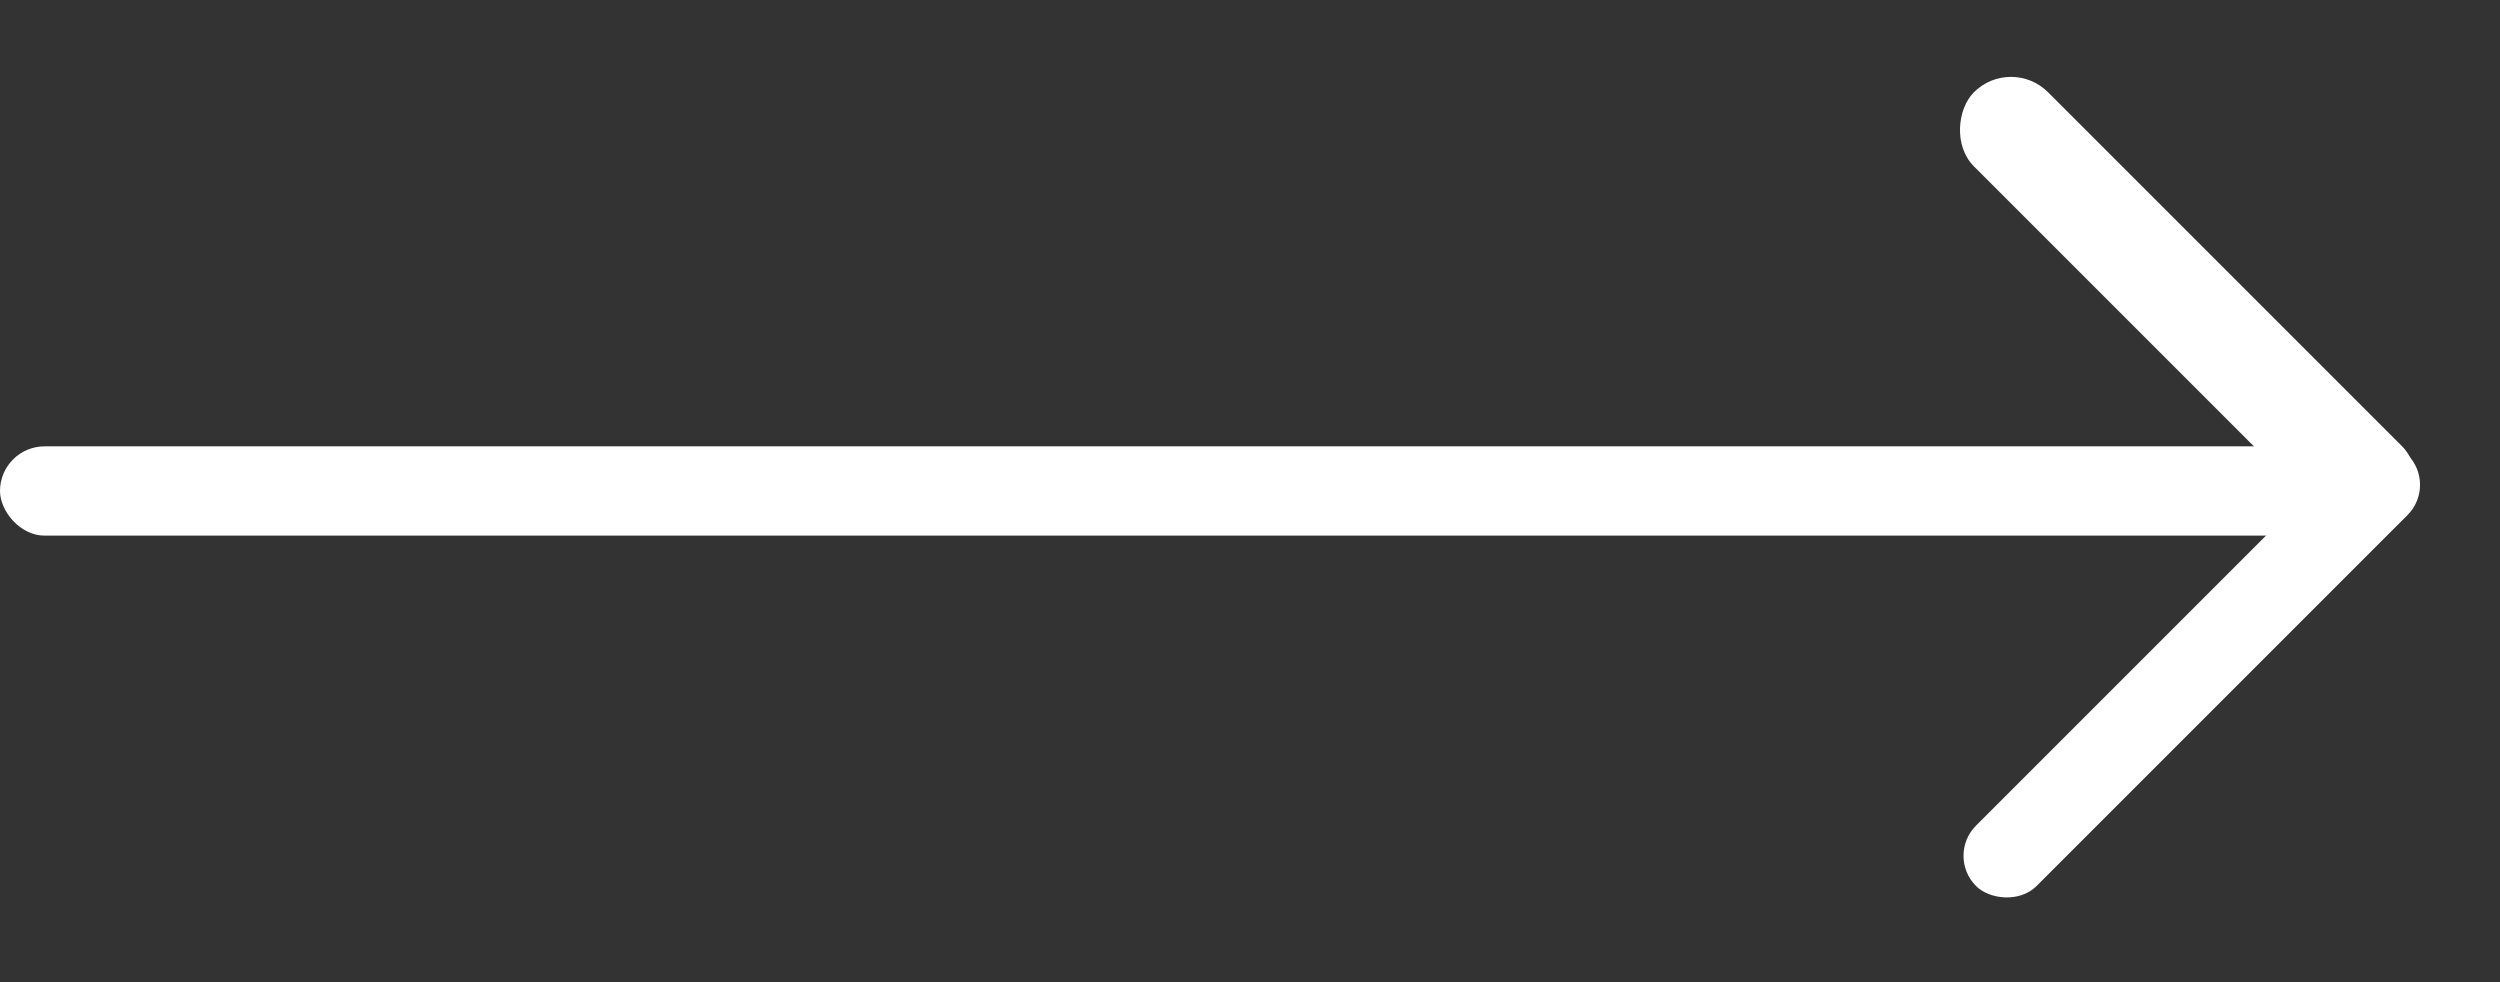 <svg width="28" height="11" viewBox="0 0 28 11" fill="none" xmlns="http://www.w3.org/2000/svg">
<rect x="0" y="0" width="28" height="11" fill="#333333" stroke="none"/>
<rect x="22.523" y="0.618" width="6.778" height="1.174" rx="0.587" transform="rotate(45 22.523 0.618)" fill="white"/>
<rect x="21.793" y="9.585" width="6.834" height="0.958" rx="0.479" transform="rotate(-45 21.793 9.585)" fill="white"/>
<rect y="4.999" width="27" height="1" rx="0.5" fill="white"/>
</svg>
